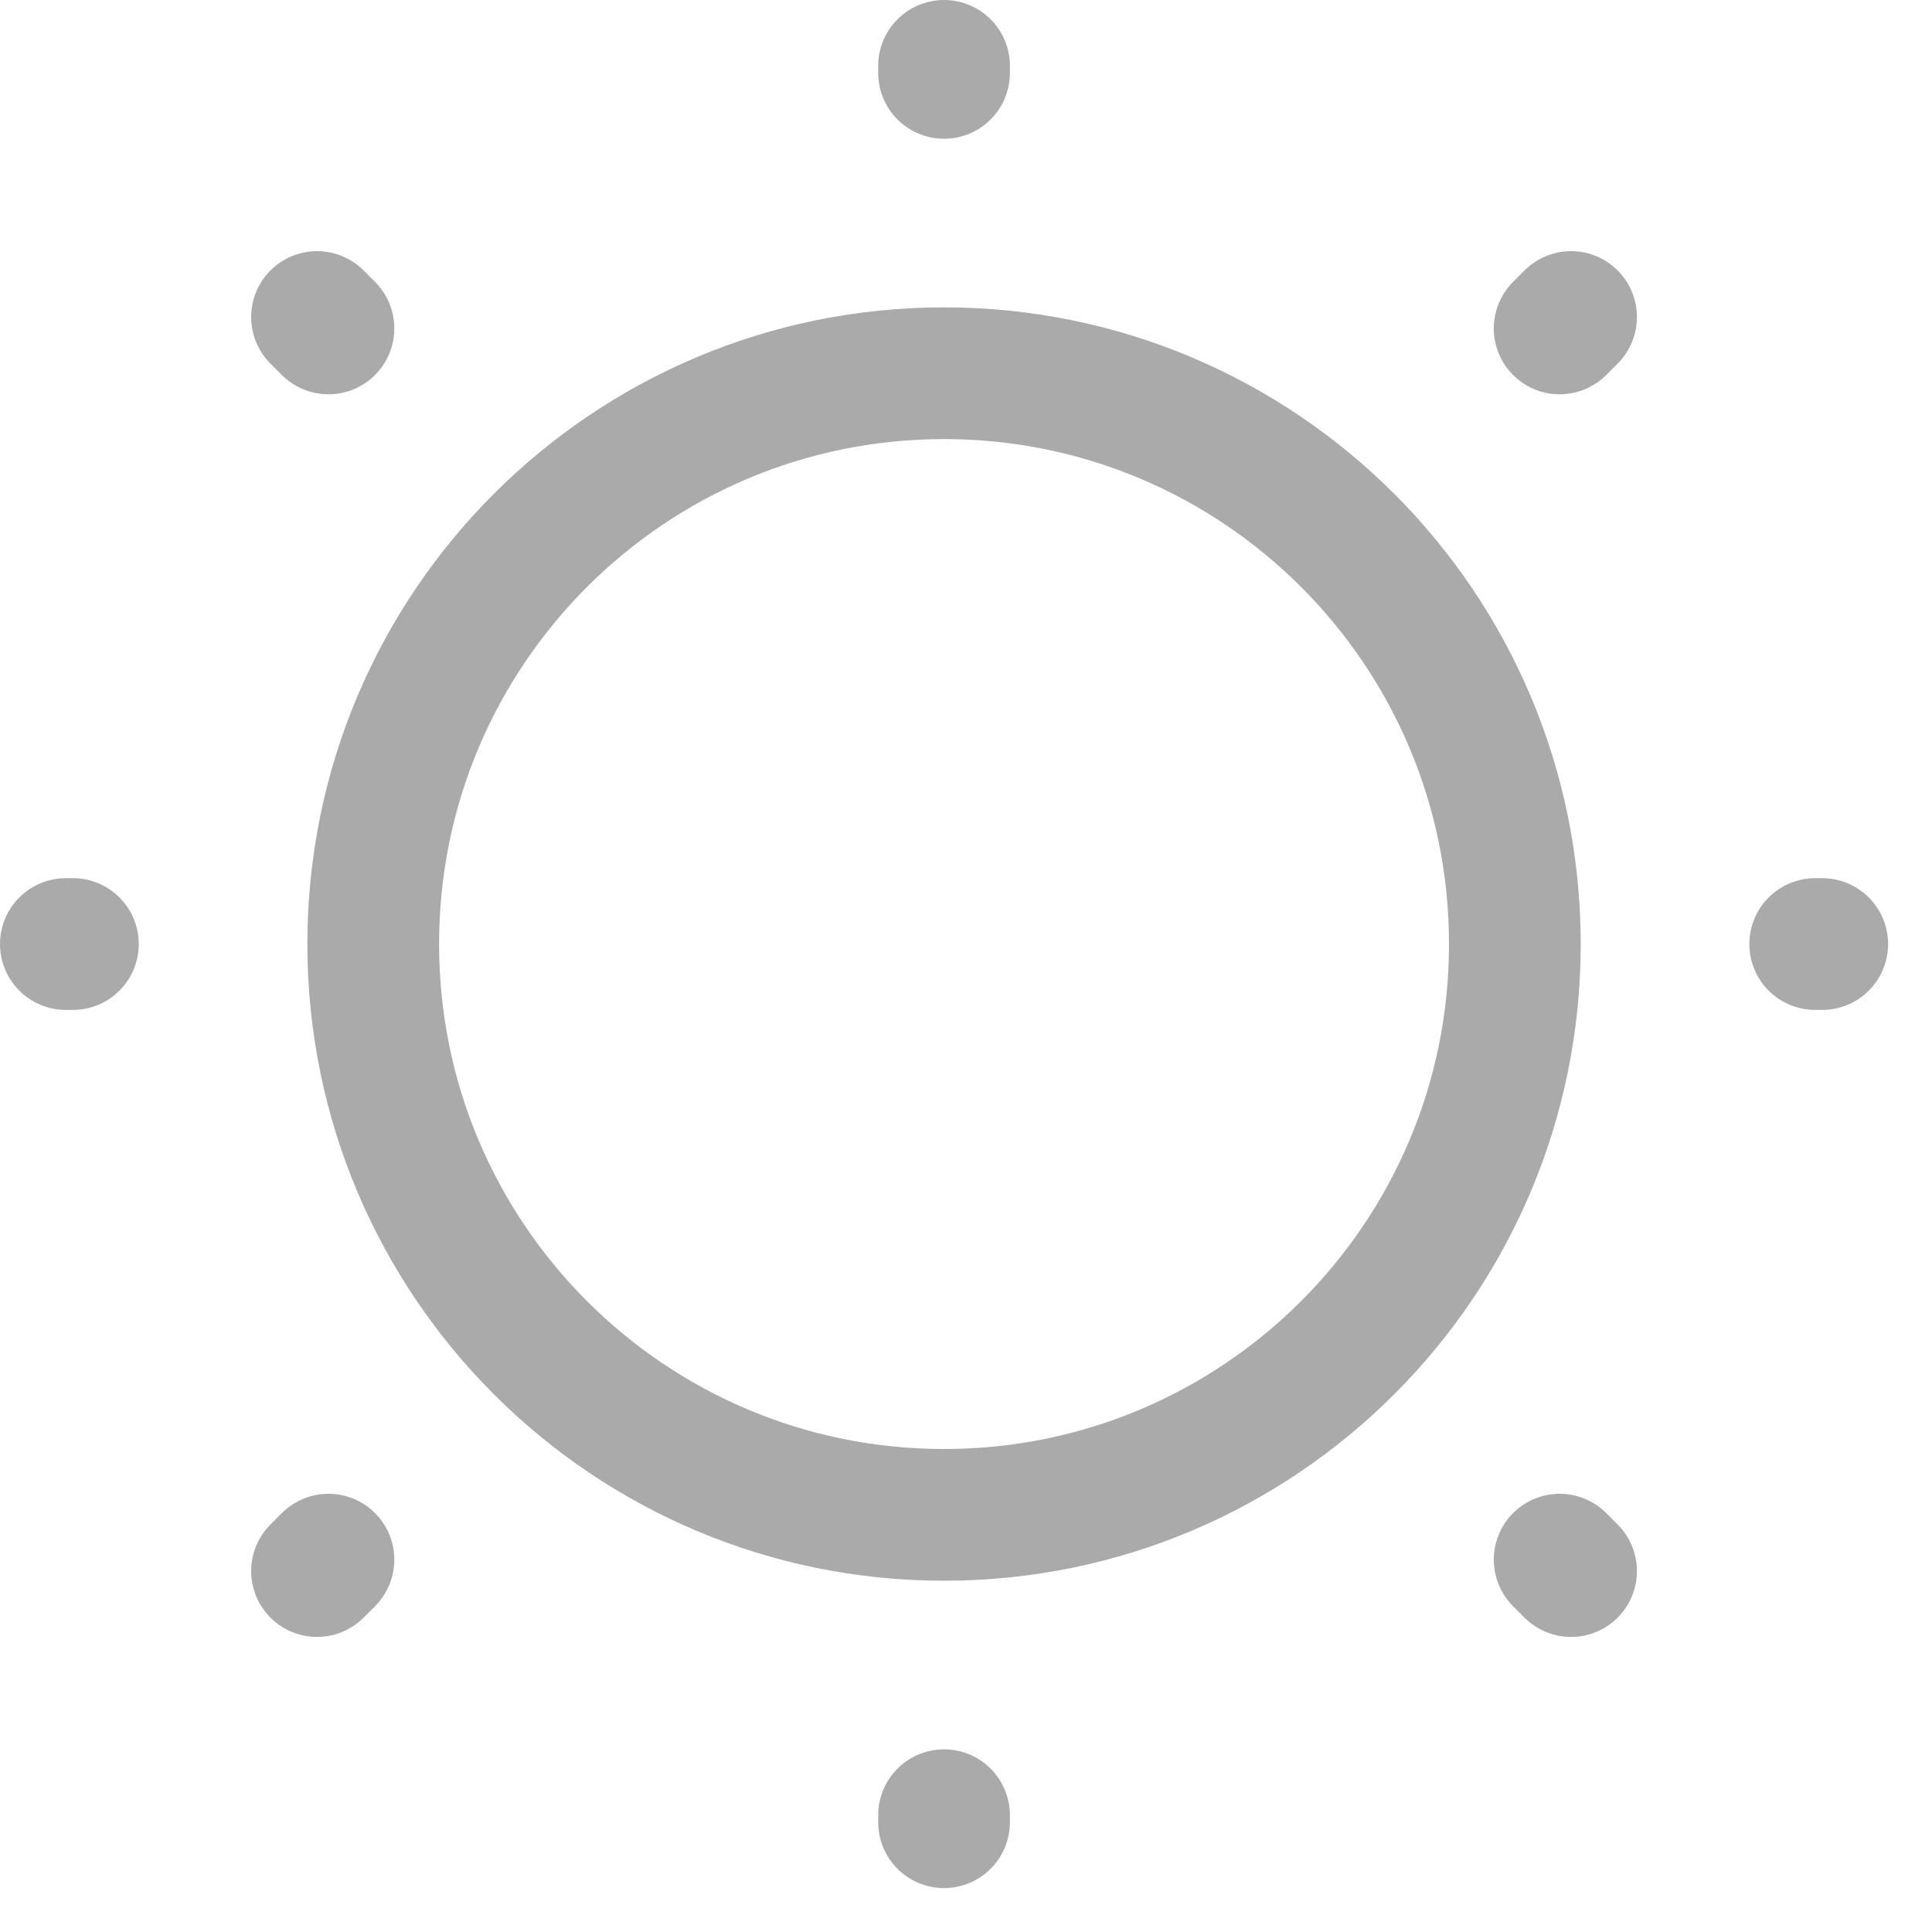 <svg width="22" height="22" viewBox="0 0 22 22" fill="none" xmlns="http://www.w3.org/2000/svg">
<path d="M17.76 3.74L17.89 3.61M3.61 17.89L3.74 17.76M10.75 0.83V0.75M10.75 20.75V20.67M0.83 10.75H0.75M20.75 10.75H20.67M3.74 3.74L3.61 3.61M17.89 17.89L17.76 17.76M17.25 10.75C17.25 14.34 14.34 17.25 10.75 17.25C7.16 17.25 4.25 14.34 4.25 10.75C4.25 7.16 7.16 4.25 10.75 4.25C14.34 4.25 17.25 7.16 17.25 10.75Z" stroke="#AAAAAA" stroke-width="1.5" stroke-linecap="round" stroke-linejoin="round"/>
</svg>
